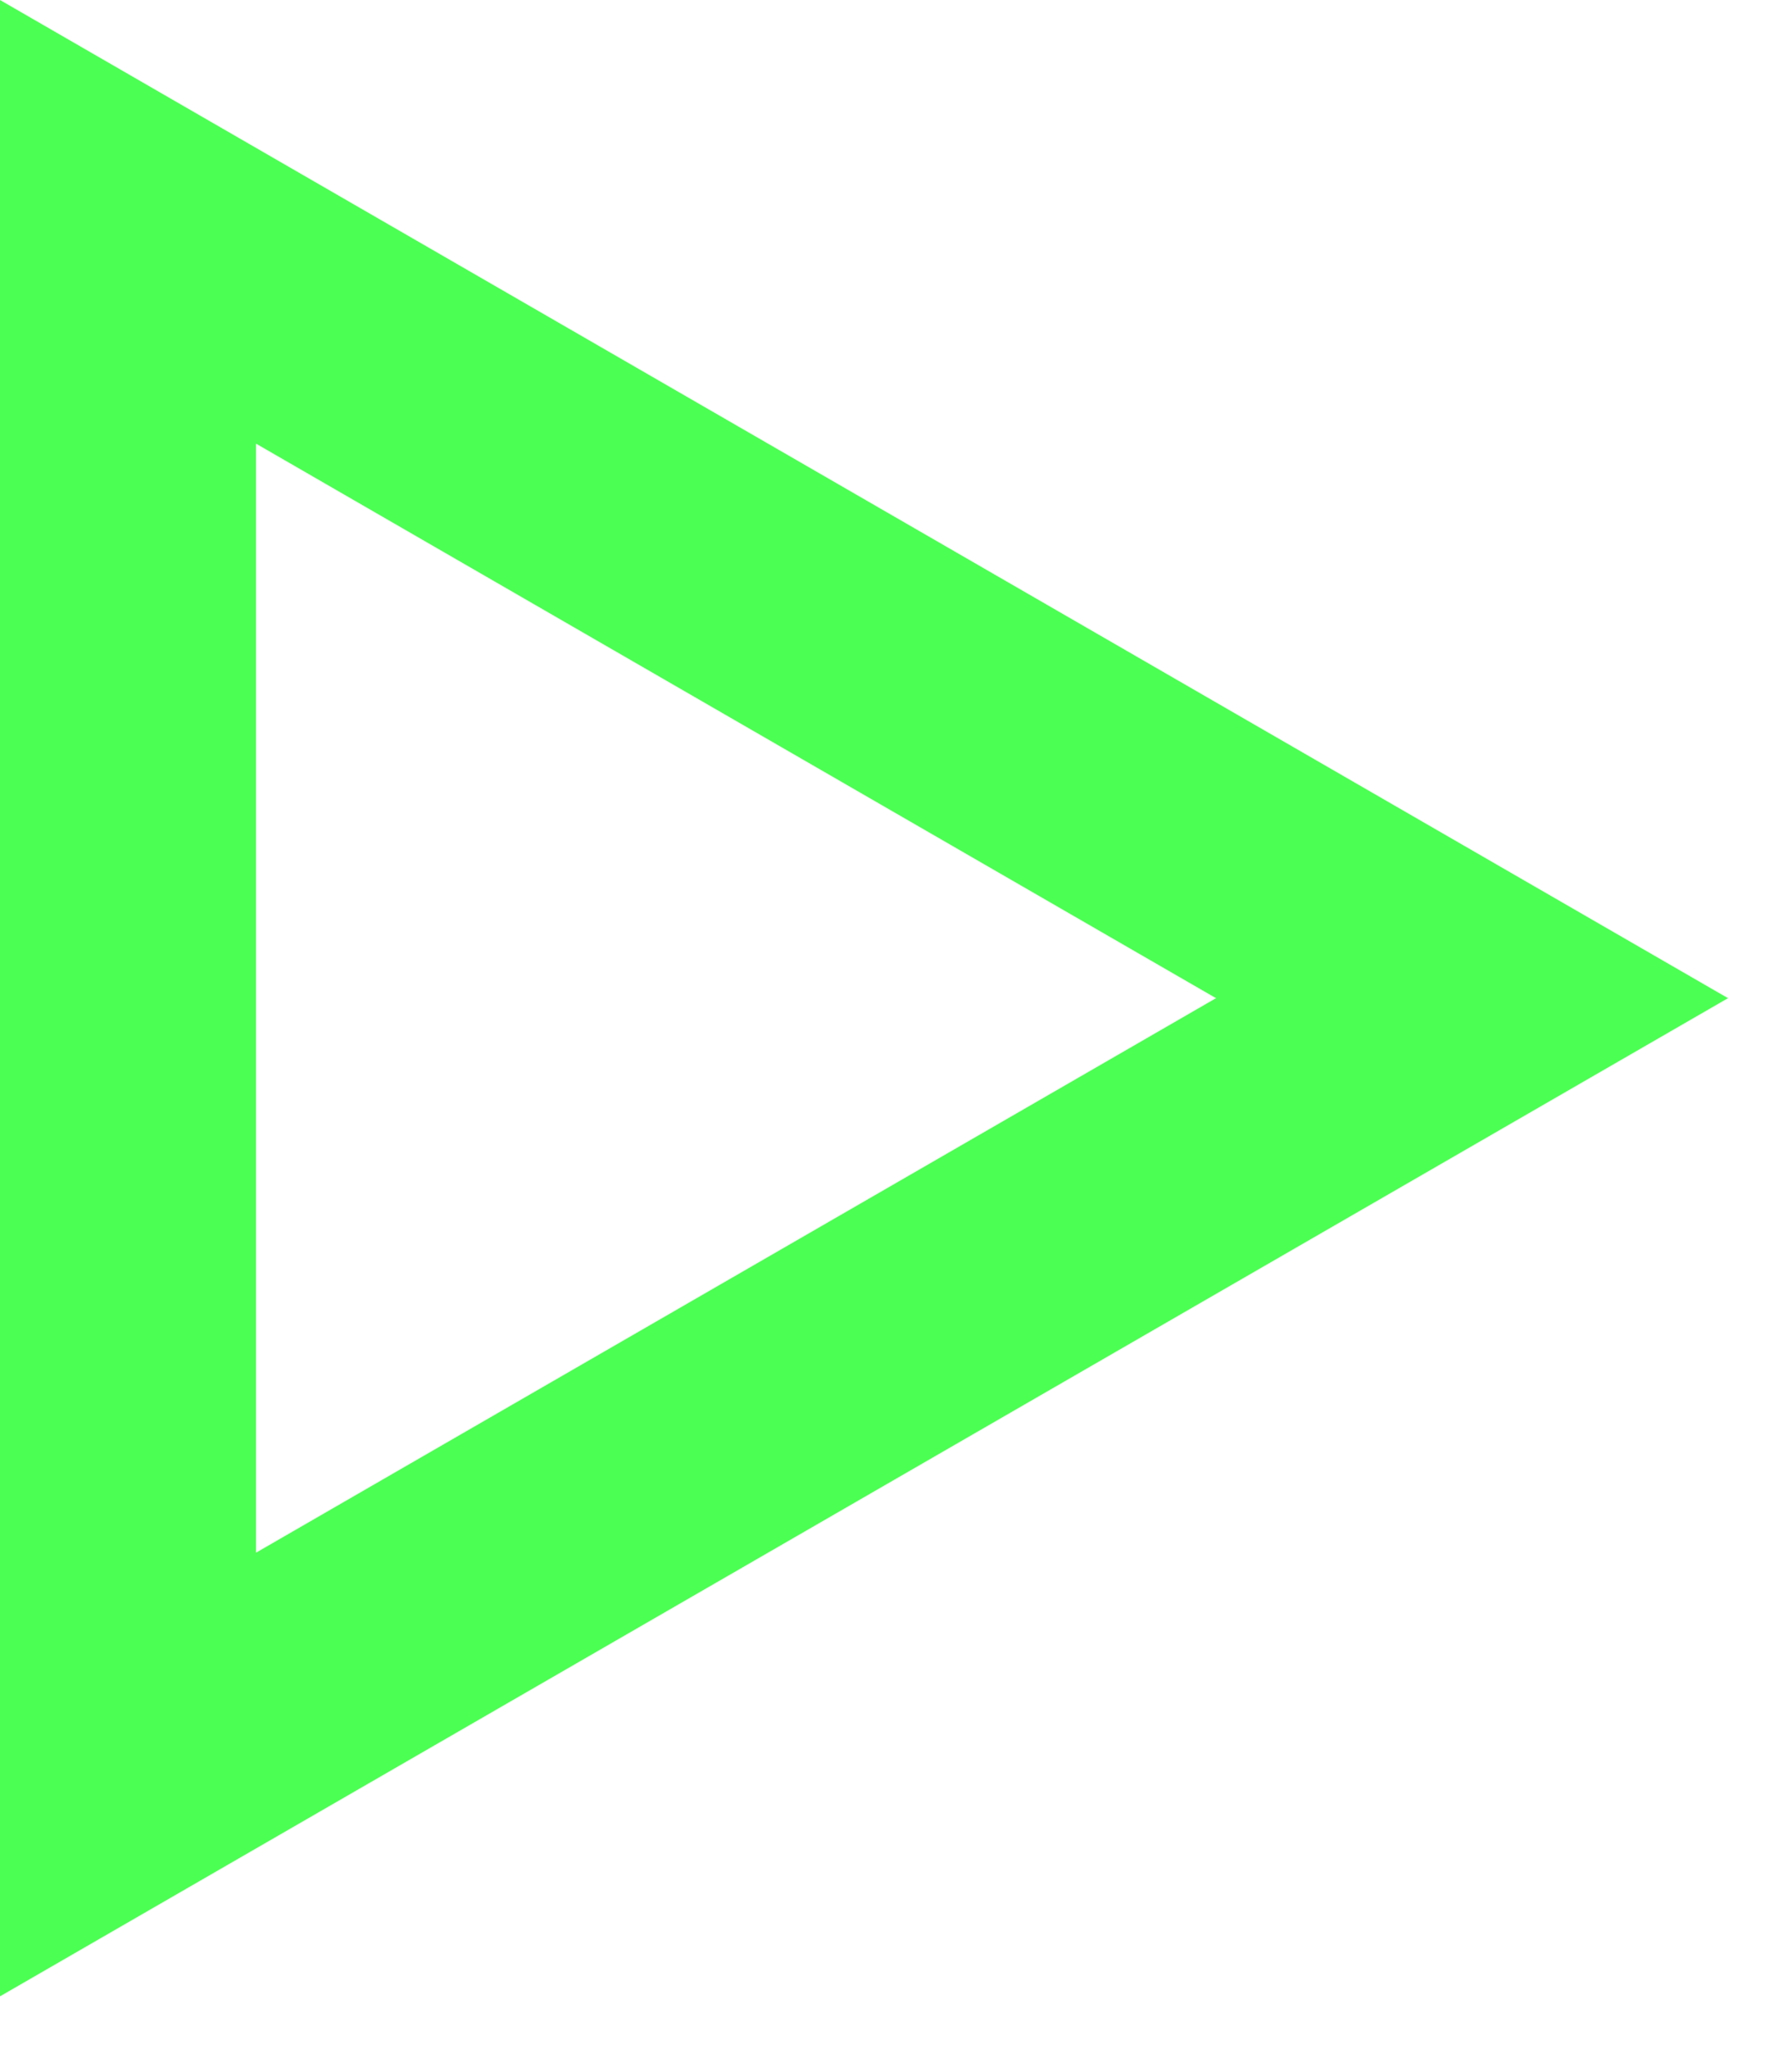 <svg width="7" height="8" viewBox="0 0 7 8" fill="none" xmlns="http://www.w3.org/2000/svg">
<path fill-rule="evenodd" clip-rule="evenodd" d="M6.75 3.897L0 -2.95052e-07L-3.40697e-07 7.794L6.75 3.897ZM4.75 3.897L1 1.732L1 6.062L4.75 3.897Z" fill="#4CFF53"/>
</svg>
